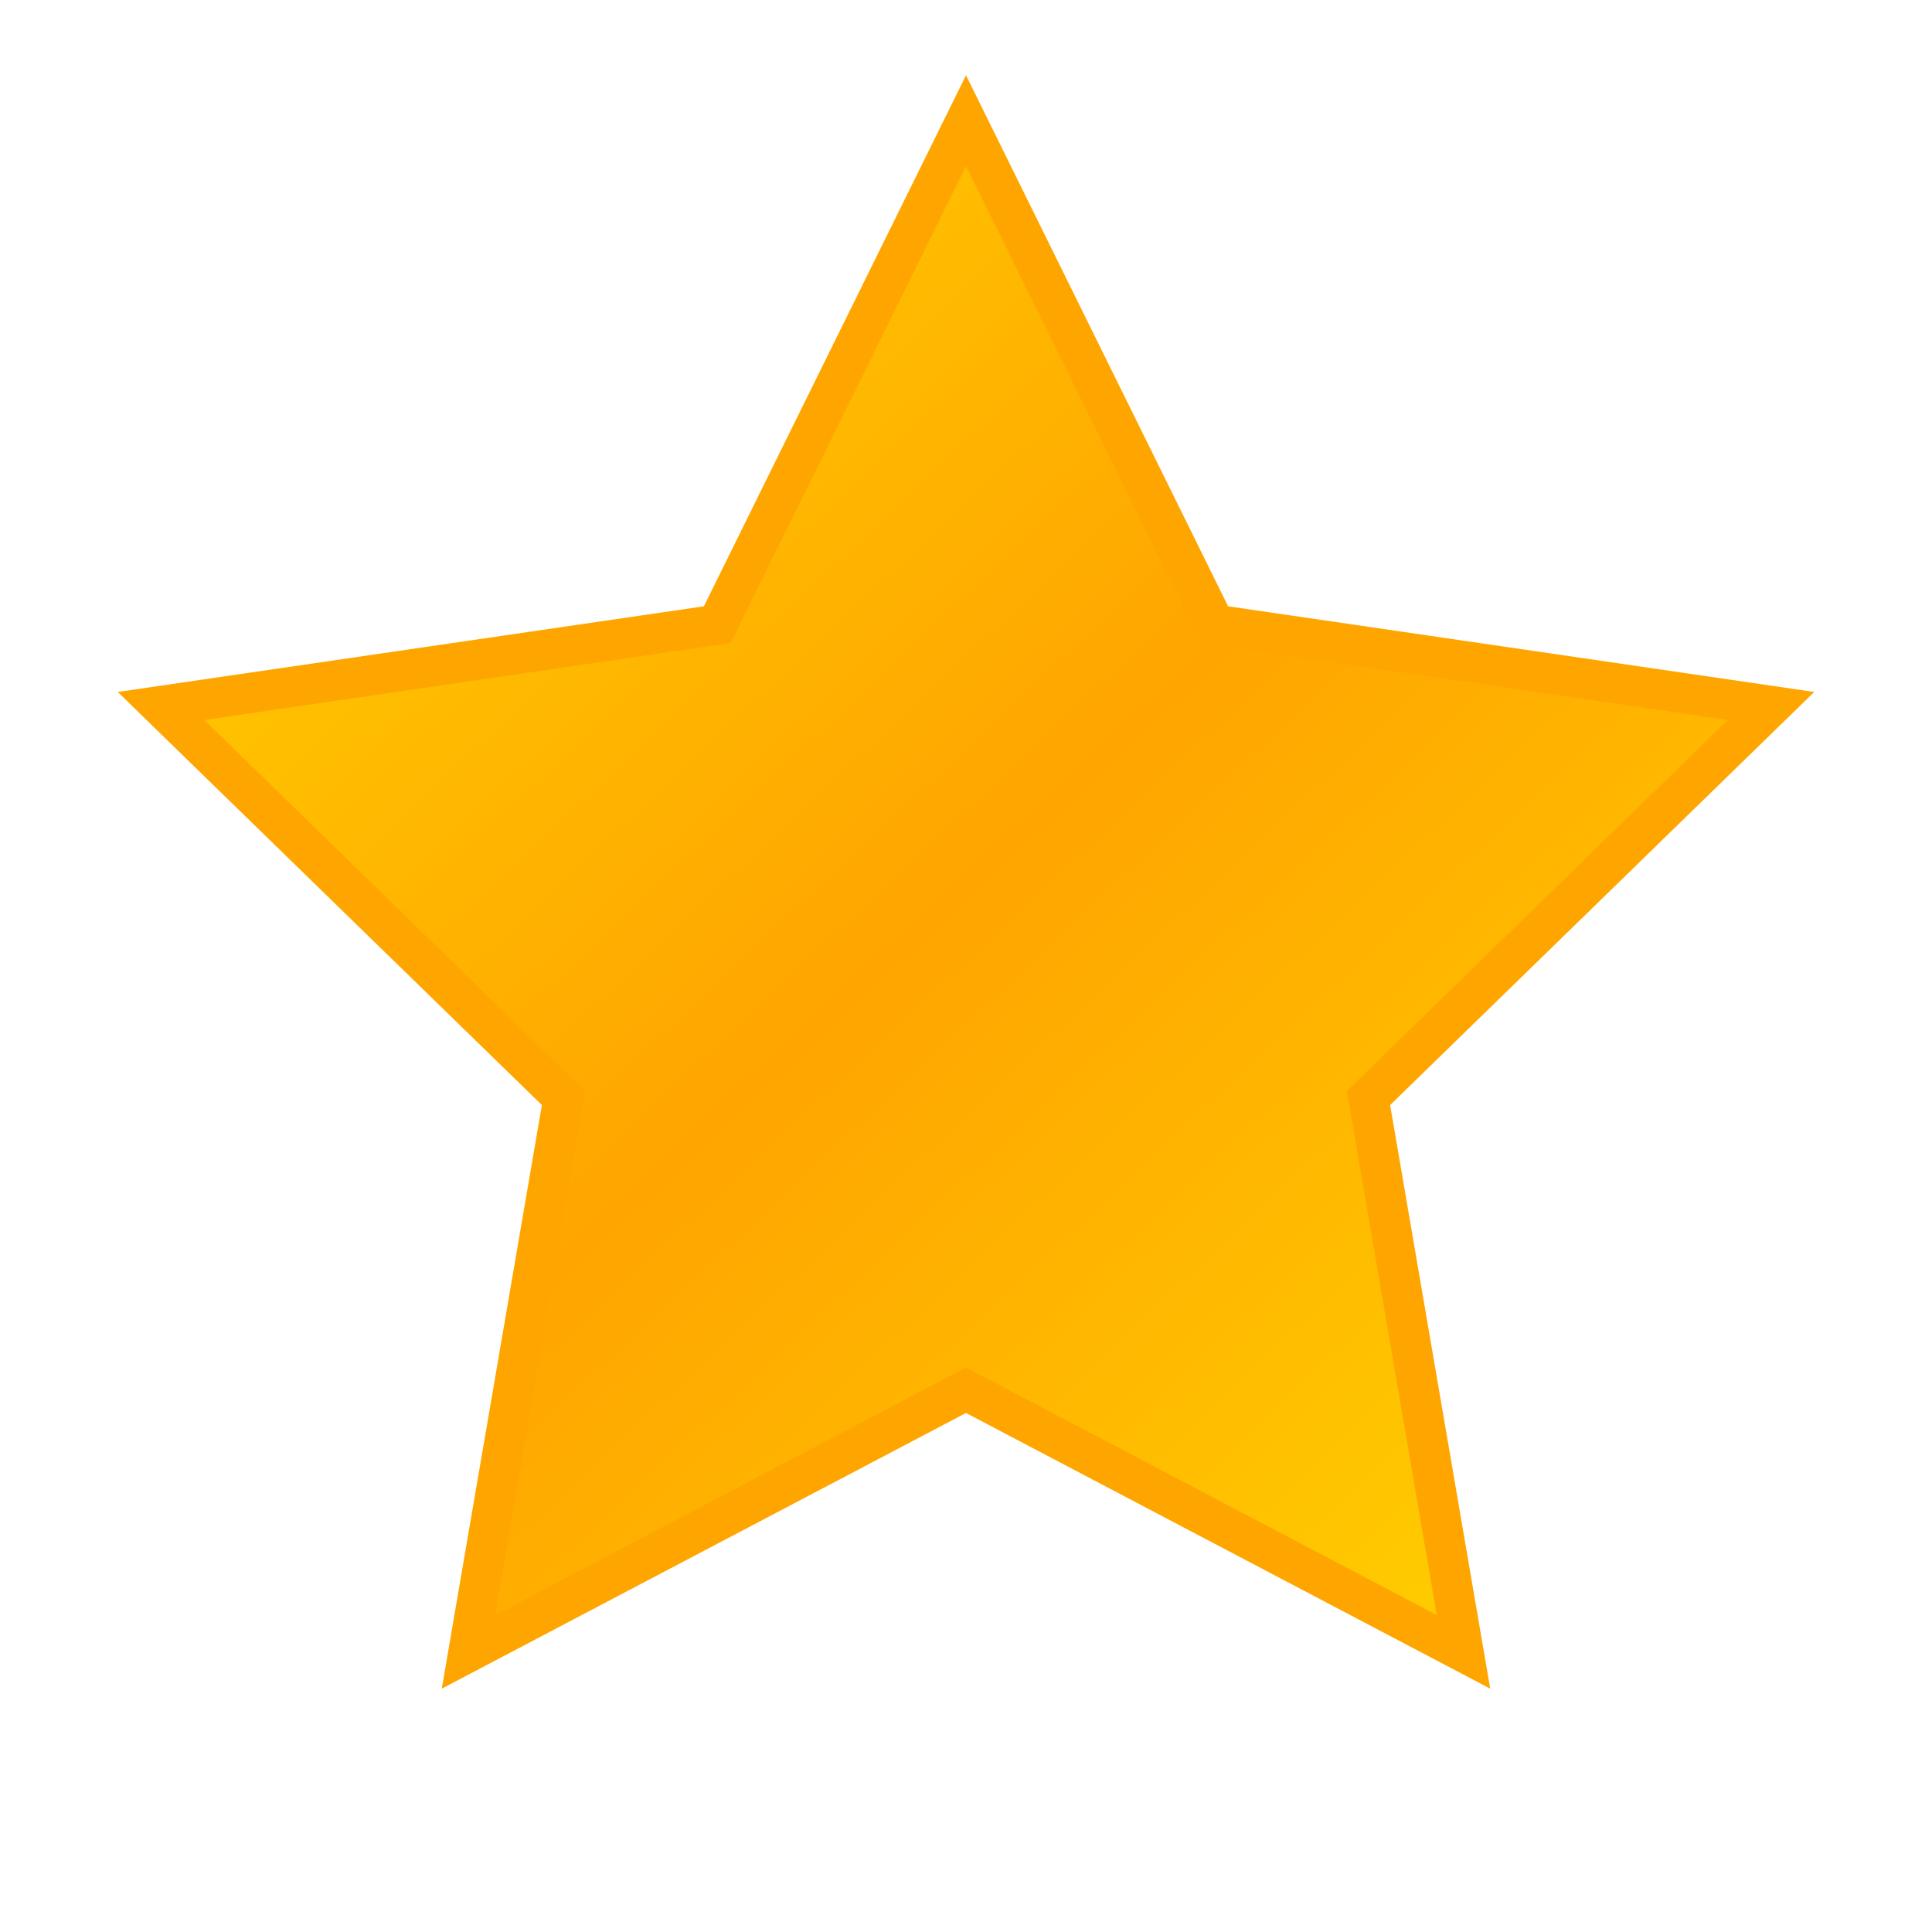 <svg xmlns="http://www.w3.org/2000/svg" viewBox="0 0 24 24">
  <defs>
    <linearGradient id="starGradient" x1="0%" y1="0%" x2="100%" y2="100%">
      <stop offset="0%" style="stop-color:#FFD700;stop-opacity:1" />
      <stop offset="50%" style="stop-color:#FFA500;stop-opacity:1" />
      <stop offset="100%" style="stop-color:#FFD700;stop-opacity:1" />
    </linearGradient>
    <filter id="glow">
      <feGaussianBlur stdDeviation="0.5" result="coloredBlur"/>
      <feMerge>
        <feMergeNode in="coloredBlur"/>
        <feMergeNode in="SourceGraphic"/>
      </feMerge>
    </filter>
  </defs>
  <path d="M12 1.5l3.09 6.26 6.91 1.01-5 4.87 1.18 6.88L12 17.27l-6.18 3.25L7 13.64l-5-4.87 6.91-1.01L12 1.5z" 
        fill="url(#starGradient)" 
        stroke="#FFA500" 
        stroke-width="0.5" 
        filter="url(#glow)"/>
</svg>